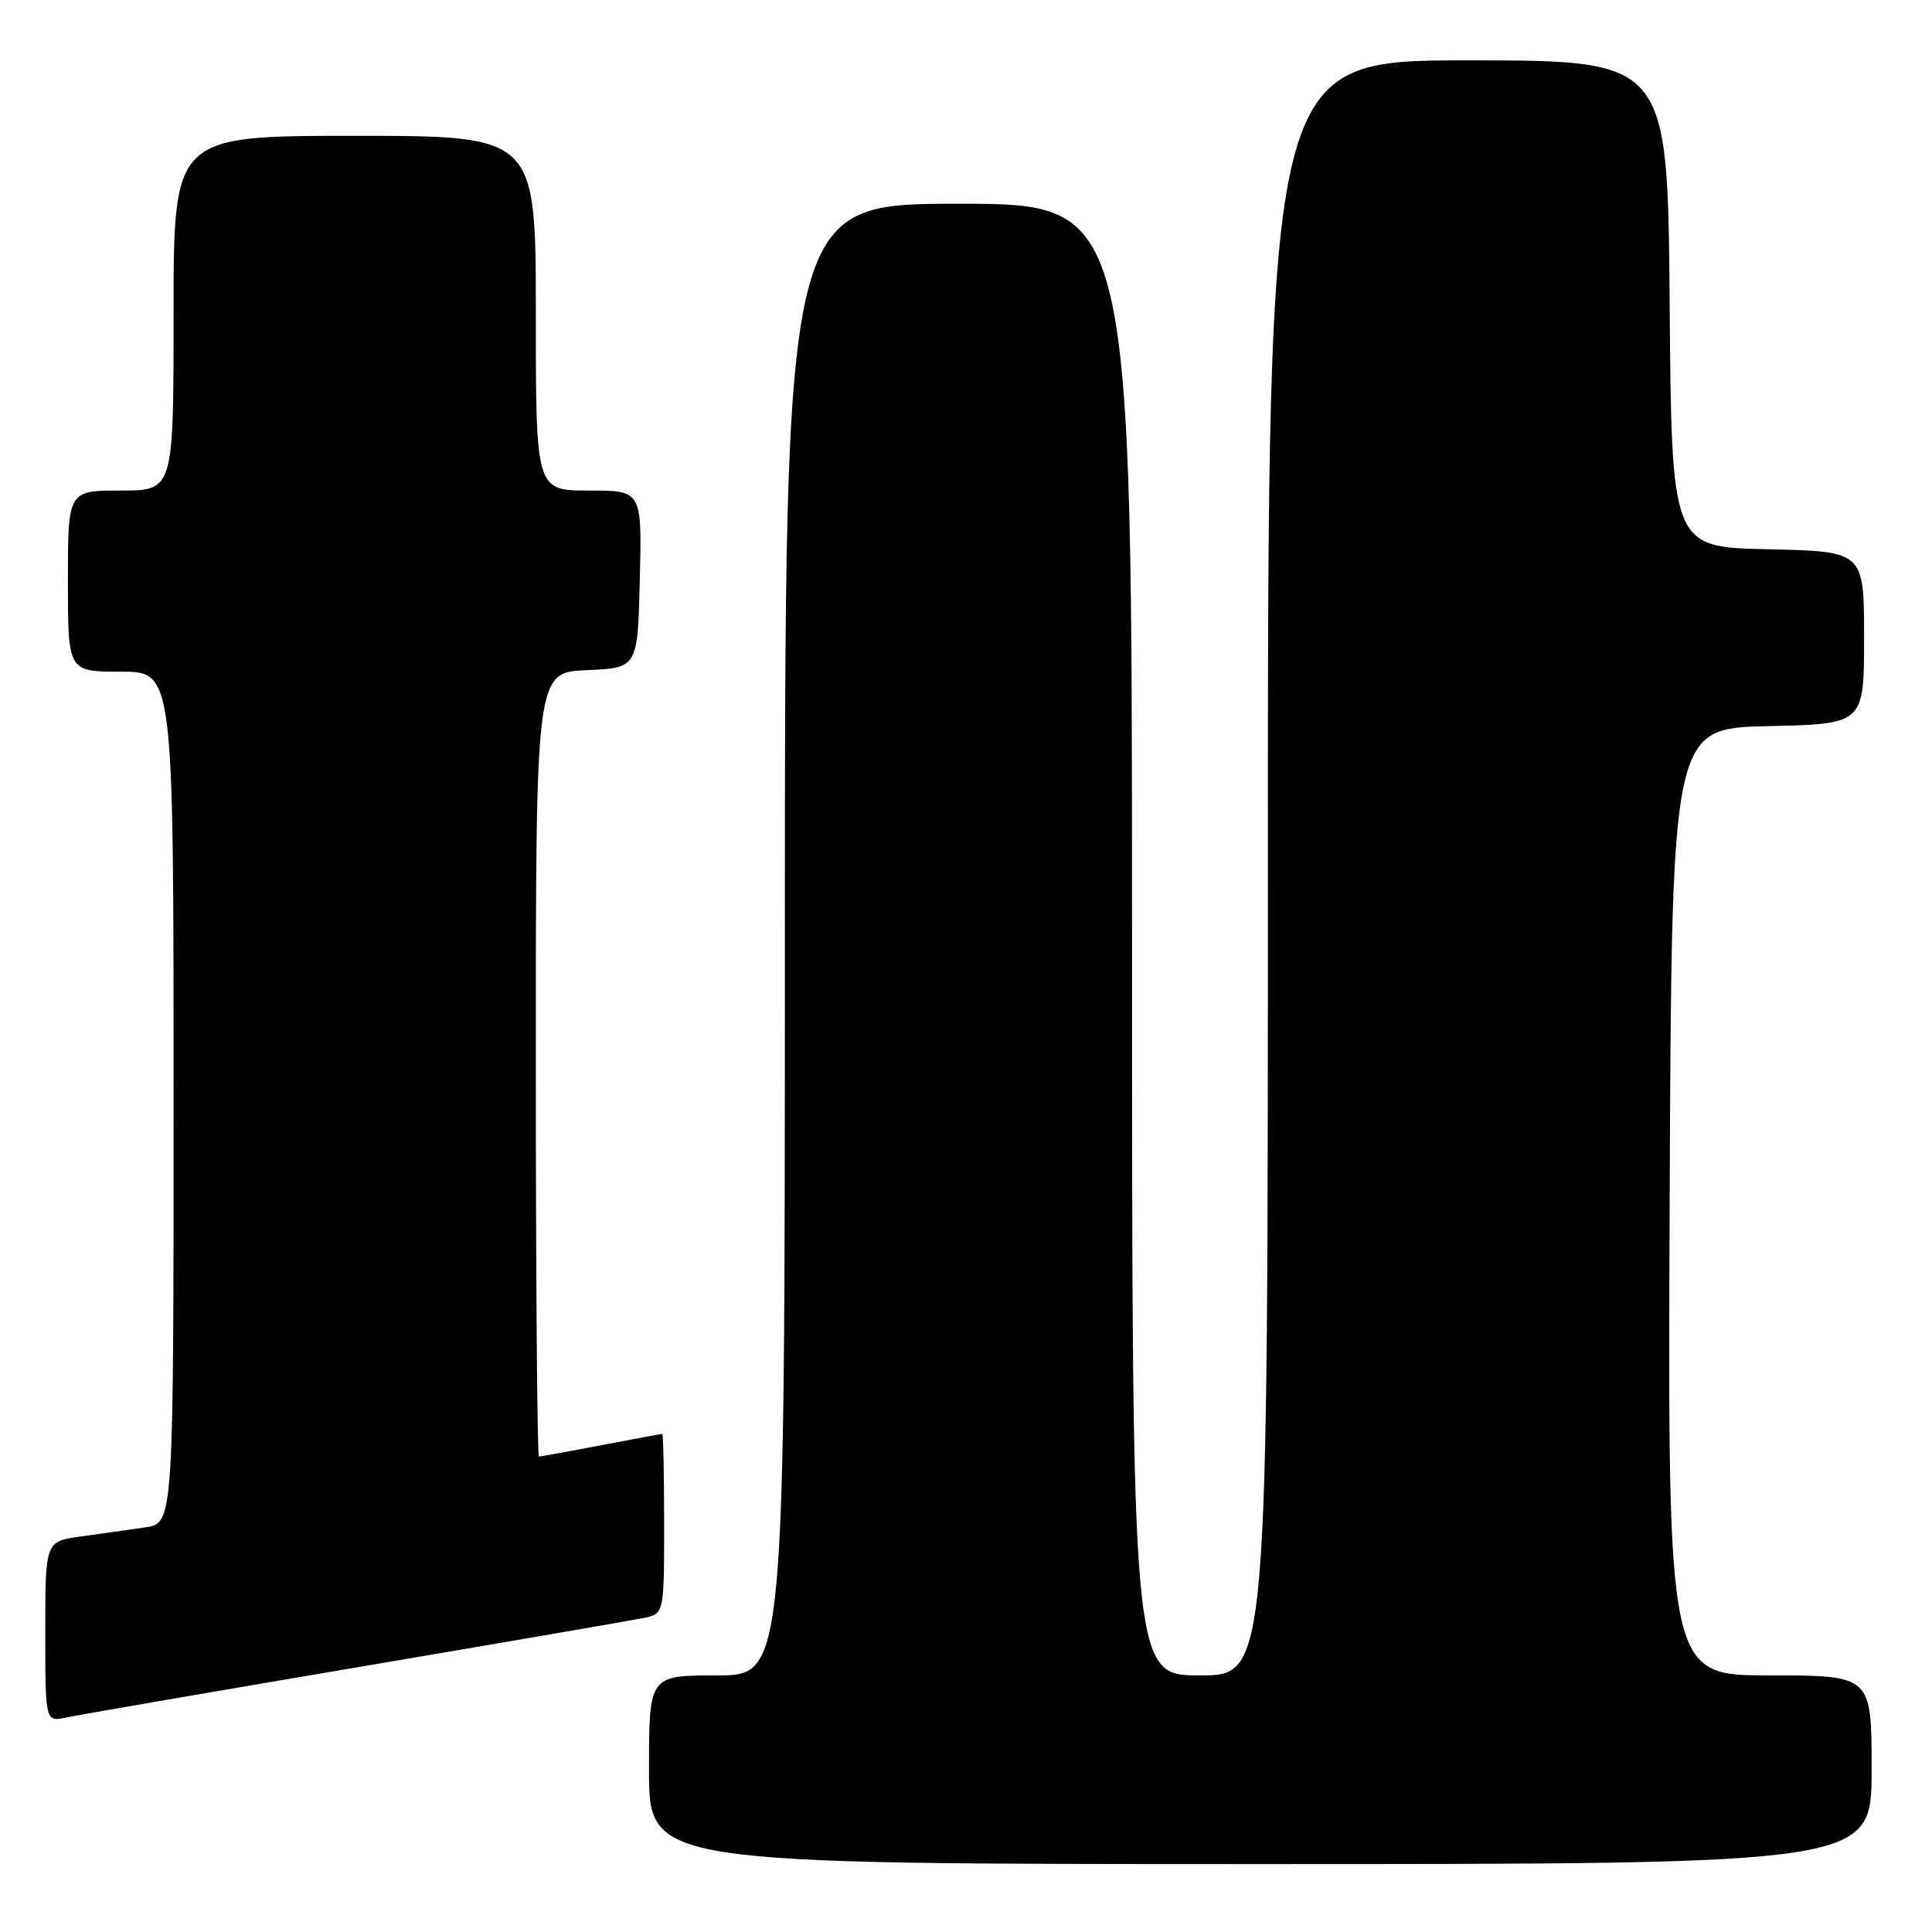 <?xml version="1.0" encoding="UTF-8" standalone="no"?>
<!DOCTYPE svg PUBLIC "-//W3C//DTD SVG 1.1//EN" "http://www.w3.org/Graphics/SVG/1.1/DTD/svg11.dtd" >
<svg xmlns="http://www.w3.org/2000/svg" xmlns:xlink="http://www.w3.org/1999/xlink" version="1.1" viewBox="0 0 256 256">
 <g >
 <path fill="currentColor"
d=" M 248.00 234.50 C 248.00 222.00 248.00 222.00 234.49 222.00 C 220.98 222.00 220.98 222.00 221.24 159.25 C 221.50 96.50 221.50 96.50 234.25 96.22 C 247.00 95.94 247.00 95.94 247.00 84.50 C 247.00 73.06 247.00 73.06 234.25 72.78 C 221.50 72.50 221.50 72.50 221.24 40.25 C 220.97 8.00 220.97 8.00 194.49 8.00 C 168.00 8.00 168.00 8.00 168.00 115.00 C 168.00 222.00 168.00 222.00 159.00 222.00 C 150.00 222.00 150.00 222.00 150.00 124.50 C 150.00 27.00 150.00 27.00 127.00 27.00 C 104.00 27.00 104.00 27.00 104.00 124.50 C 104.00 222.00 104.00 222.00 95.00 222.00 C 86.00 222.00 86.00 222.00 86.00 234.50 C 86.00 247.00 86.00 247.00 167.00 247.00 C 248.00 247.00 248.00 247.00 248.00 234.50 Z  M 47.00 220.98 C 66.53 217.67 83.74 214.71 85.25 214.40 C 88.00 213.84 88.00 213.84 88.00 201.92 C 88.00 195.36 87.89 190.00 87.75 190.00 C 87.61 190.00 83.97 190.68 79.66 191.50 C 75.35 192.33 71.64 193.00 71.41 193.00 C 71.19 193.00 71.00 169.62 71.00 141.05 C 71.00 89.09 71.00 89.09 77.75 88.80 C 84.50 88.50 84.50 88.50 84.78 76.75 C 85.06 65.00 85.06 65.00 78.03 65.00 C 71.00 65.00 71.00 65.00 71.00 41.50 C 71.00 18.00 71.00 18.00 47.00 18.00 C 23.00 18.00 23.00 18.00 23.00 41.50 C 23.00 65.00 23.00 65.00 16.00 65.00 C 9.00 65.00 9.00 65.00 9.00 77.00 C 9.00 89.00 9.00 89.00 16.00 89.00 C 23.00 89.00 23.00 89.00 23.00 145.41 C 23.00 201.82 23.00 201.82 19.25 202.39 C 17.19 202.69 13.36 203.23 10.75 203.59 C 6.00 204.23 6.00 204.23 6.00 216.19 C 6.00 228.16 6.00 228.16 8.75 227.58 C 10.26 227.26 27.48 224.29 47.00 220.98 Z "/>
</g>
</svg>